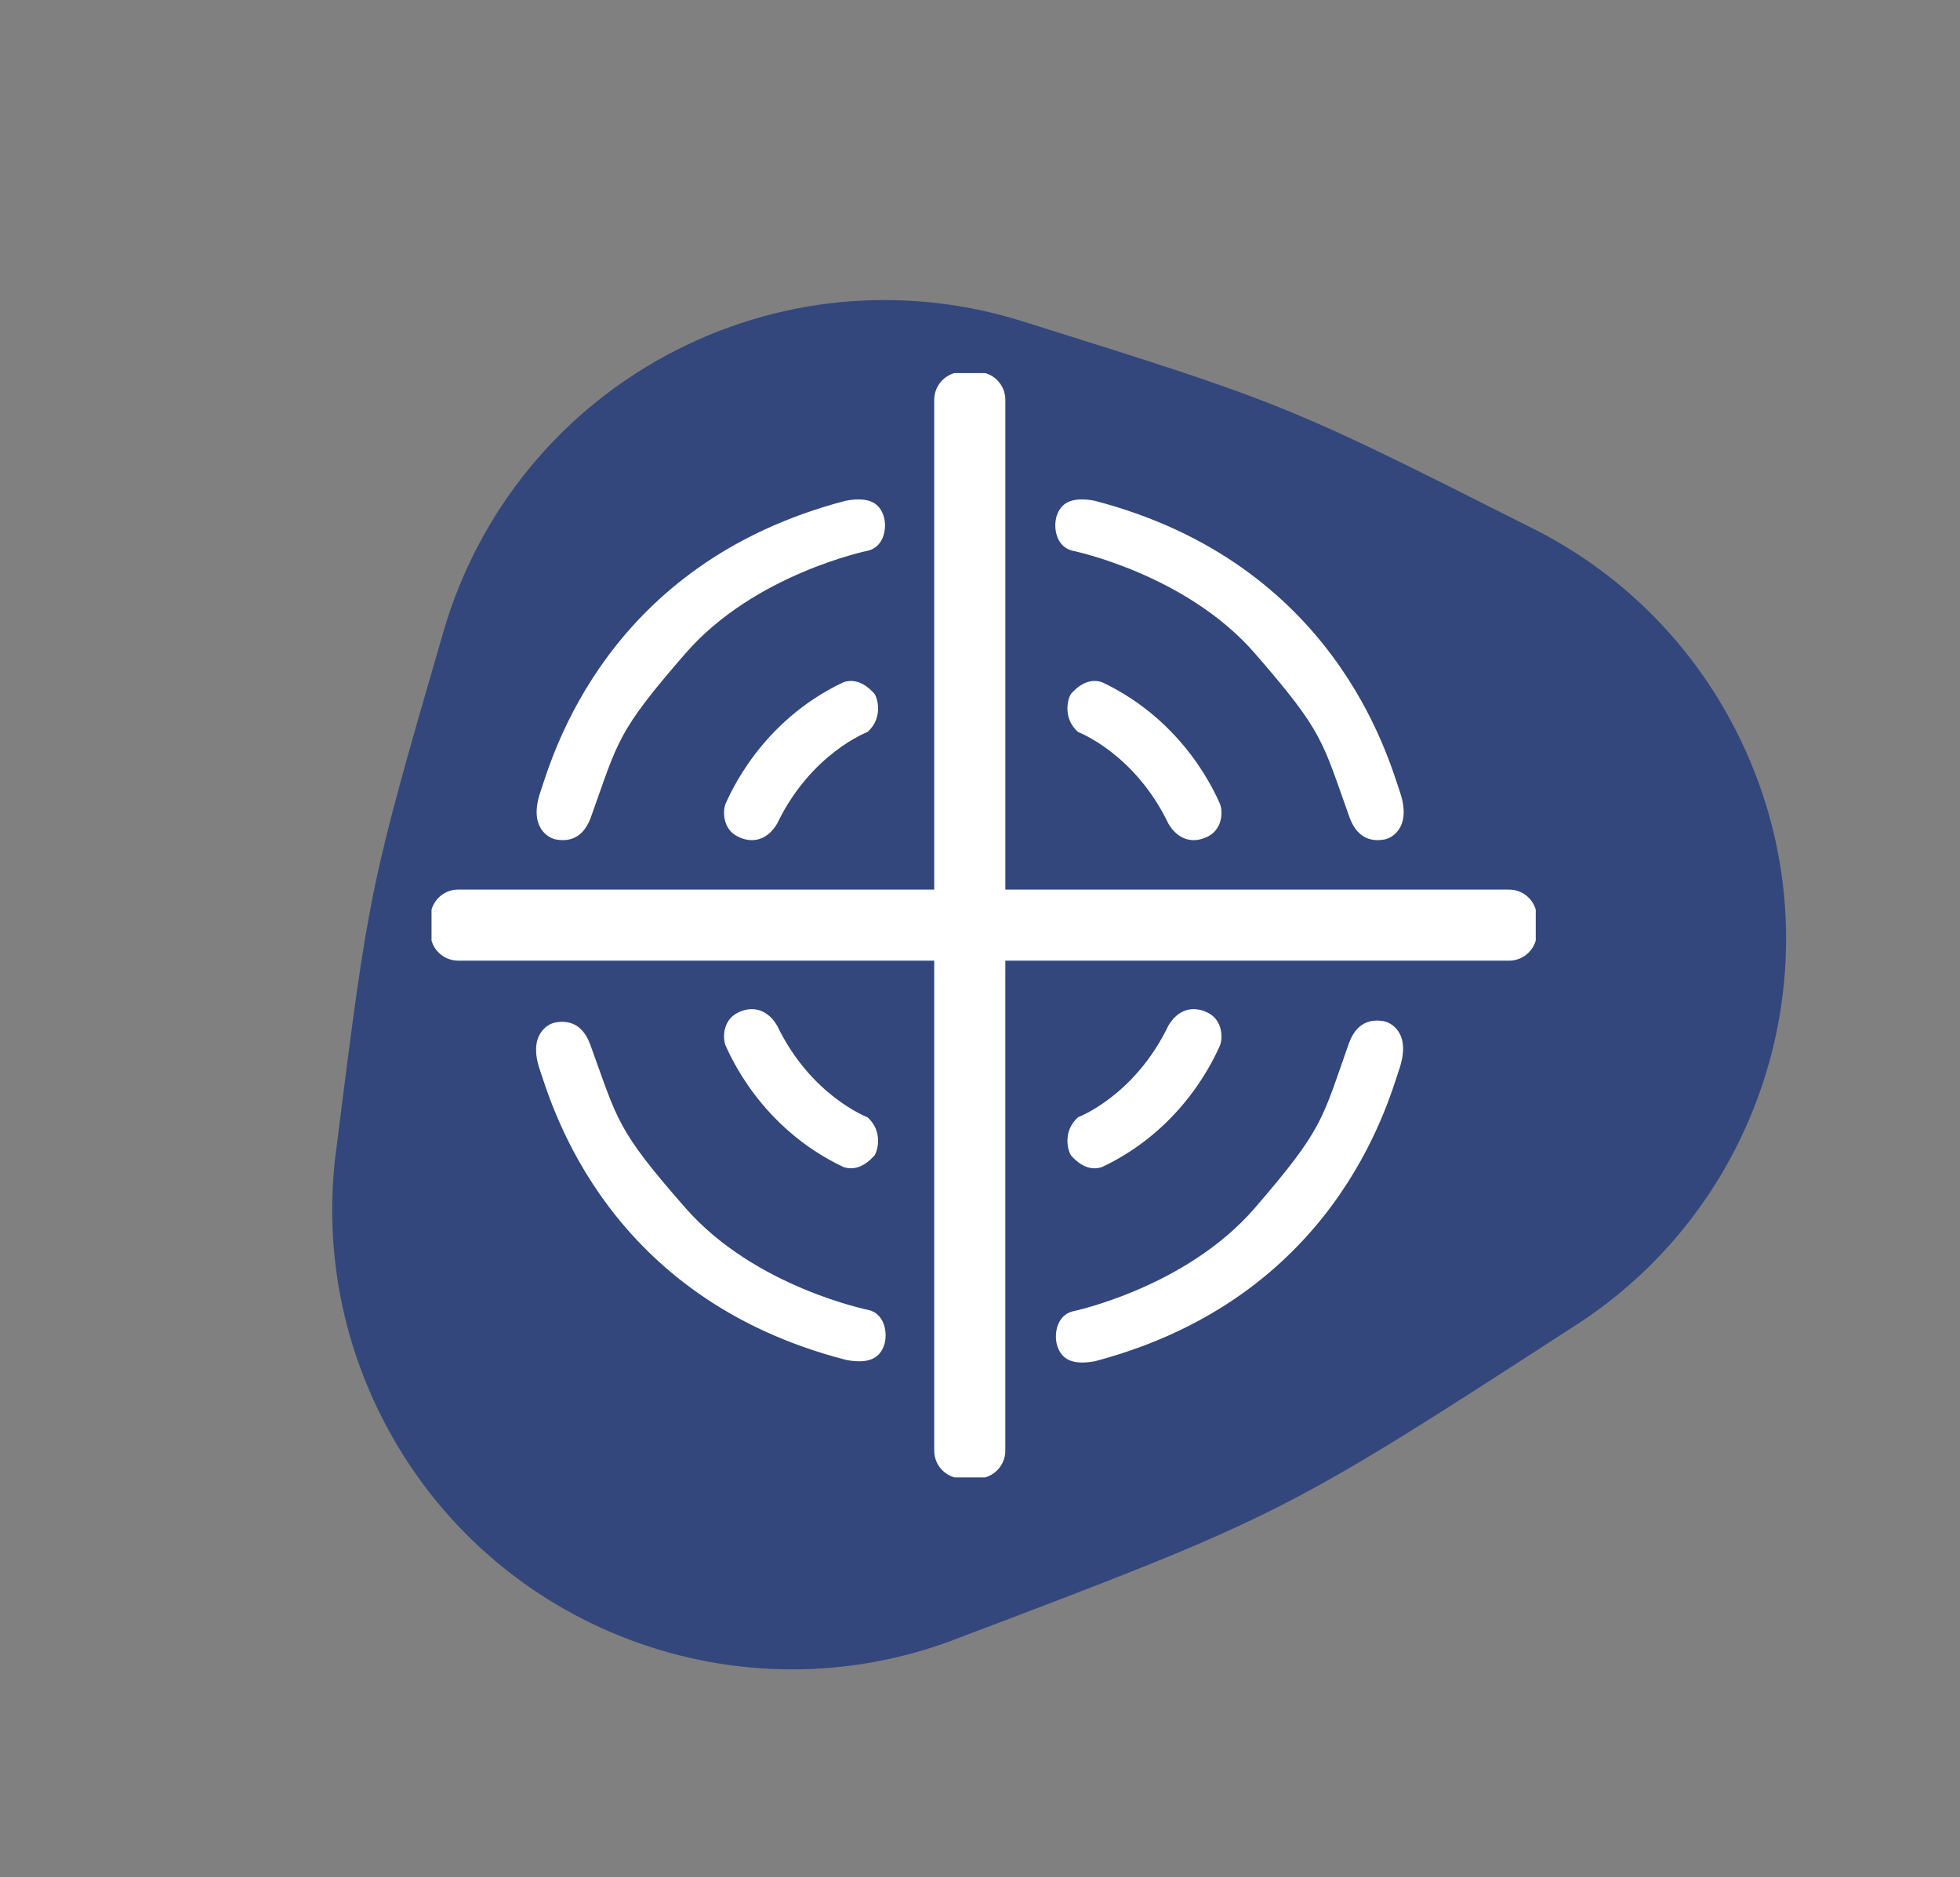 <svg width="71" height="68" viewBox="0 0 71 68" fill="none" xmlns="http://www.w3.org/2000/svg">
<rect x="0" y="0" width="71" height="68" fill="#808080" stroke="none"/>
<path fill-rule="evenodd" clip-rule="evenodd" d="M34.757 59.319C46.324 54.939 46.564 54.818 56.937 48.093C64.125 43.569 66.816 34.229 62.903 26.5C61.209 23.154 58.54 20.626 55.415 19.088C46.636 14.655 46.52 14.612 37.049 11.641C33.048 10.381 28.571 10.622 24.532 12.666C20.247 14.836 17.304 18.606 16.063 22.882L16.063 22.882C13.401 32.062 13.369 32.188 12.194 41.532C11.741 44.779 12.239 48.192 13.832 51.339C17.743 59.065 26.857 62.427 34.757 59.319Z" fill="#33477C"/>
<g clip-path="url(#clip0_245_8)">
<path d="M38.834 19.944C38.834 19.944 42.944 20.776 45.457 23.666C47.971 26.556 47.886 26.823 48.891 29.62C49.227 30.534 49.896 30.451 50.147 30.408C50.399 30.366 51.152 29.99 50.713 28.692C50.273 27.393 48.331 20.399 39.649 18.138C38.756 17.97 38.426 18.263 38.284 18.672C38.144 19.08 38.247 19.795 38.834 19.944Z" fill="white"/>
<path d="M31.453 19.944C31.453 19.944 27.344 20.776 24.832 23.666C22.319 26.556 22.404 26.823 21.398 29.62C21.062 30.534 20.393 30.451 20.142 30.408C19.89 30.366 19.135 29.99 19.574 28.692C20.014 27.393 21.956 20.399 30.638 18.138C31.531 17.97 31.861 18.263 32.002 18.672C32.144 19.08 32.042 19.795 31.453 19.944Z" fill="white"/>
<path d="M31.472 47.453C31.472 47.453 27.358 46.638 24.834 43.76C22.309 40.88 22.392 40.612 21.375 37.82C21.035 36.908 20.367 36.994 20.117 37.037C19.866 37.079 19.112 37.46 19.557 38.756C20.001 40.053 21.972 47.038 30.665 49.263C31.559 49.428 31.887 49.132 32.026 48.724C32.166 48.314 32.06 47.599 31.472 47.453Z" fill="white"/>
<path d="M38.852 47.502C38.852 47.502 42.958 46.653 45.459 43.753C47.96 40.852 47.873 40.585 48.867 37.783C49.199 36.868 49.869 36.95 50.122 36.99C50.372 37.03 51.128 37.403 50.695 38.705C50.259 40.005 48.346 47.006 39.674 49.305C38.782 49.475 38.451 49.185 38.307 48.776C38.165 48.369 38.265 47.653 38.852 47.502Z" fill="white"/>
<path d="M39.056 26.517C39.056 26.517 41.098 27.286 42.323 29.831C42.653 30.396 43.187 30.585 43.752 30.302C44.317 30.02 44.301 29.33 44.176 29.079C44.051 28.826 42.951 26.14 39.92 24.711C39.355 24.523 38.946 24.978 38.821 25.104C38.694 25.229 38.459 25.999 39.056 26.517Z" fill="white"/>
<path d="M31.42 26.517C31.42 26.517 29.378 27.286 28.153 29.831C27.823 30.396 27.289 30.585 26.724 30.302C26.158 30.02 26.174 29.33 26.299 29.079C26.425 28.826 27.524 26.14 30.555 24.711C31.121 24.523 31.529 24.978 31.655 25.104C31.78 25.229 32.016 25.999 31.42 26.517Z" fill="white"/>
<path d="M31.42 40.468C31.42 40.468 29.378 39.698 28.153 37.155C27.823 36.59 27.289 36.401 26.724 36.683C26.158 36.966 26.174 37.655 26.299 37.907C26.425 38.158 27.524 40.844 30.555 42.273C31.121 42.462 31.529 42.006 31.655 41.88C31.78 41.755 32.016 40.986 31.42 40.468Z" fill="white"/>
<path d="M39.056 40.468C39.056 40.468 41.098 39.699 42.323 37.153C42.653 36.588 43.187 36.4 43.752 36.683C44.317 36.965 44.301 37.655 44.176 37.907C44.051 38.16 42.951 40.845 39.92 42.274C39.355 42.463 38.946 42.007 38.821 41.882C38.695 41.756 38.459 40.986 39.056 40.468Z" fill="white"/>
<path d="M54.666 32.223H36.418V14.481C36.418 13.925 35.967 13.476 35.413 13.476H34.847C34.293 13.476 33.842 13.925 33.842 14.481V32.222H16.598C16.042 32.222 15.593 32.673 15.593 33.227V33.792C15.593 34.347 16.042 34.797 16.598 34.797H33.842V52.548C33.842 53.103 34.292 53.553 34.847 53.553H35.412C35.967 53.553 36.417 53.102 36.417 52.548V34.798H54.666C55.221 34.798 55.67 34.348 55.67 33.793V33.228C55.671 32.673 55.222 32.223 54.666 32.223Z" fill="white"/>
</g>
<defs>
<clipPath id="clip0_245_8">
<rect width="40" height="40" fill="white" transform="translate(15.632 13.515)"/>
</clipPath>
</defs>
</svg>
